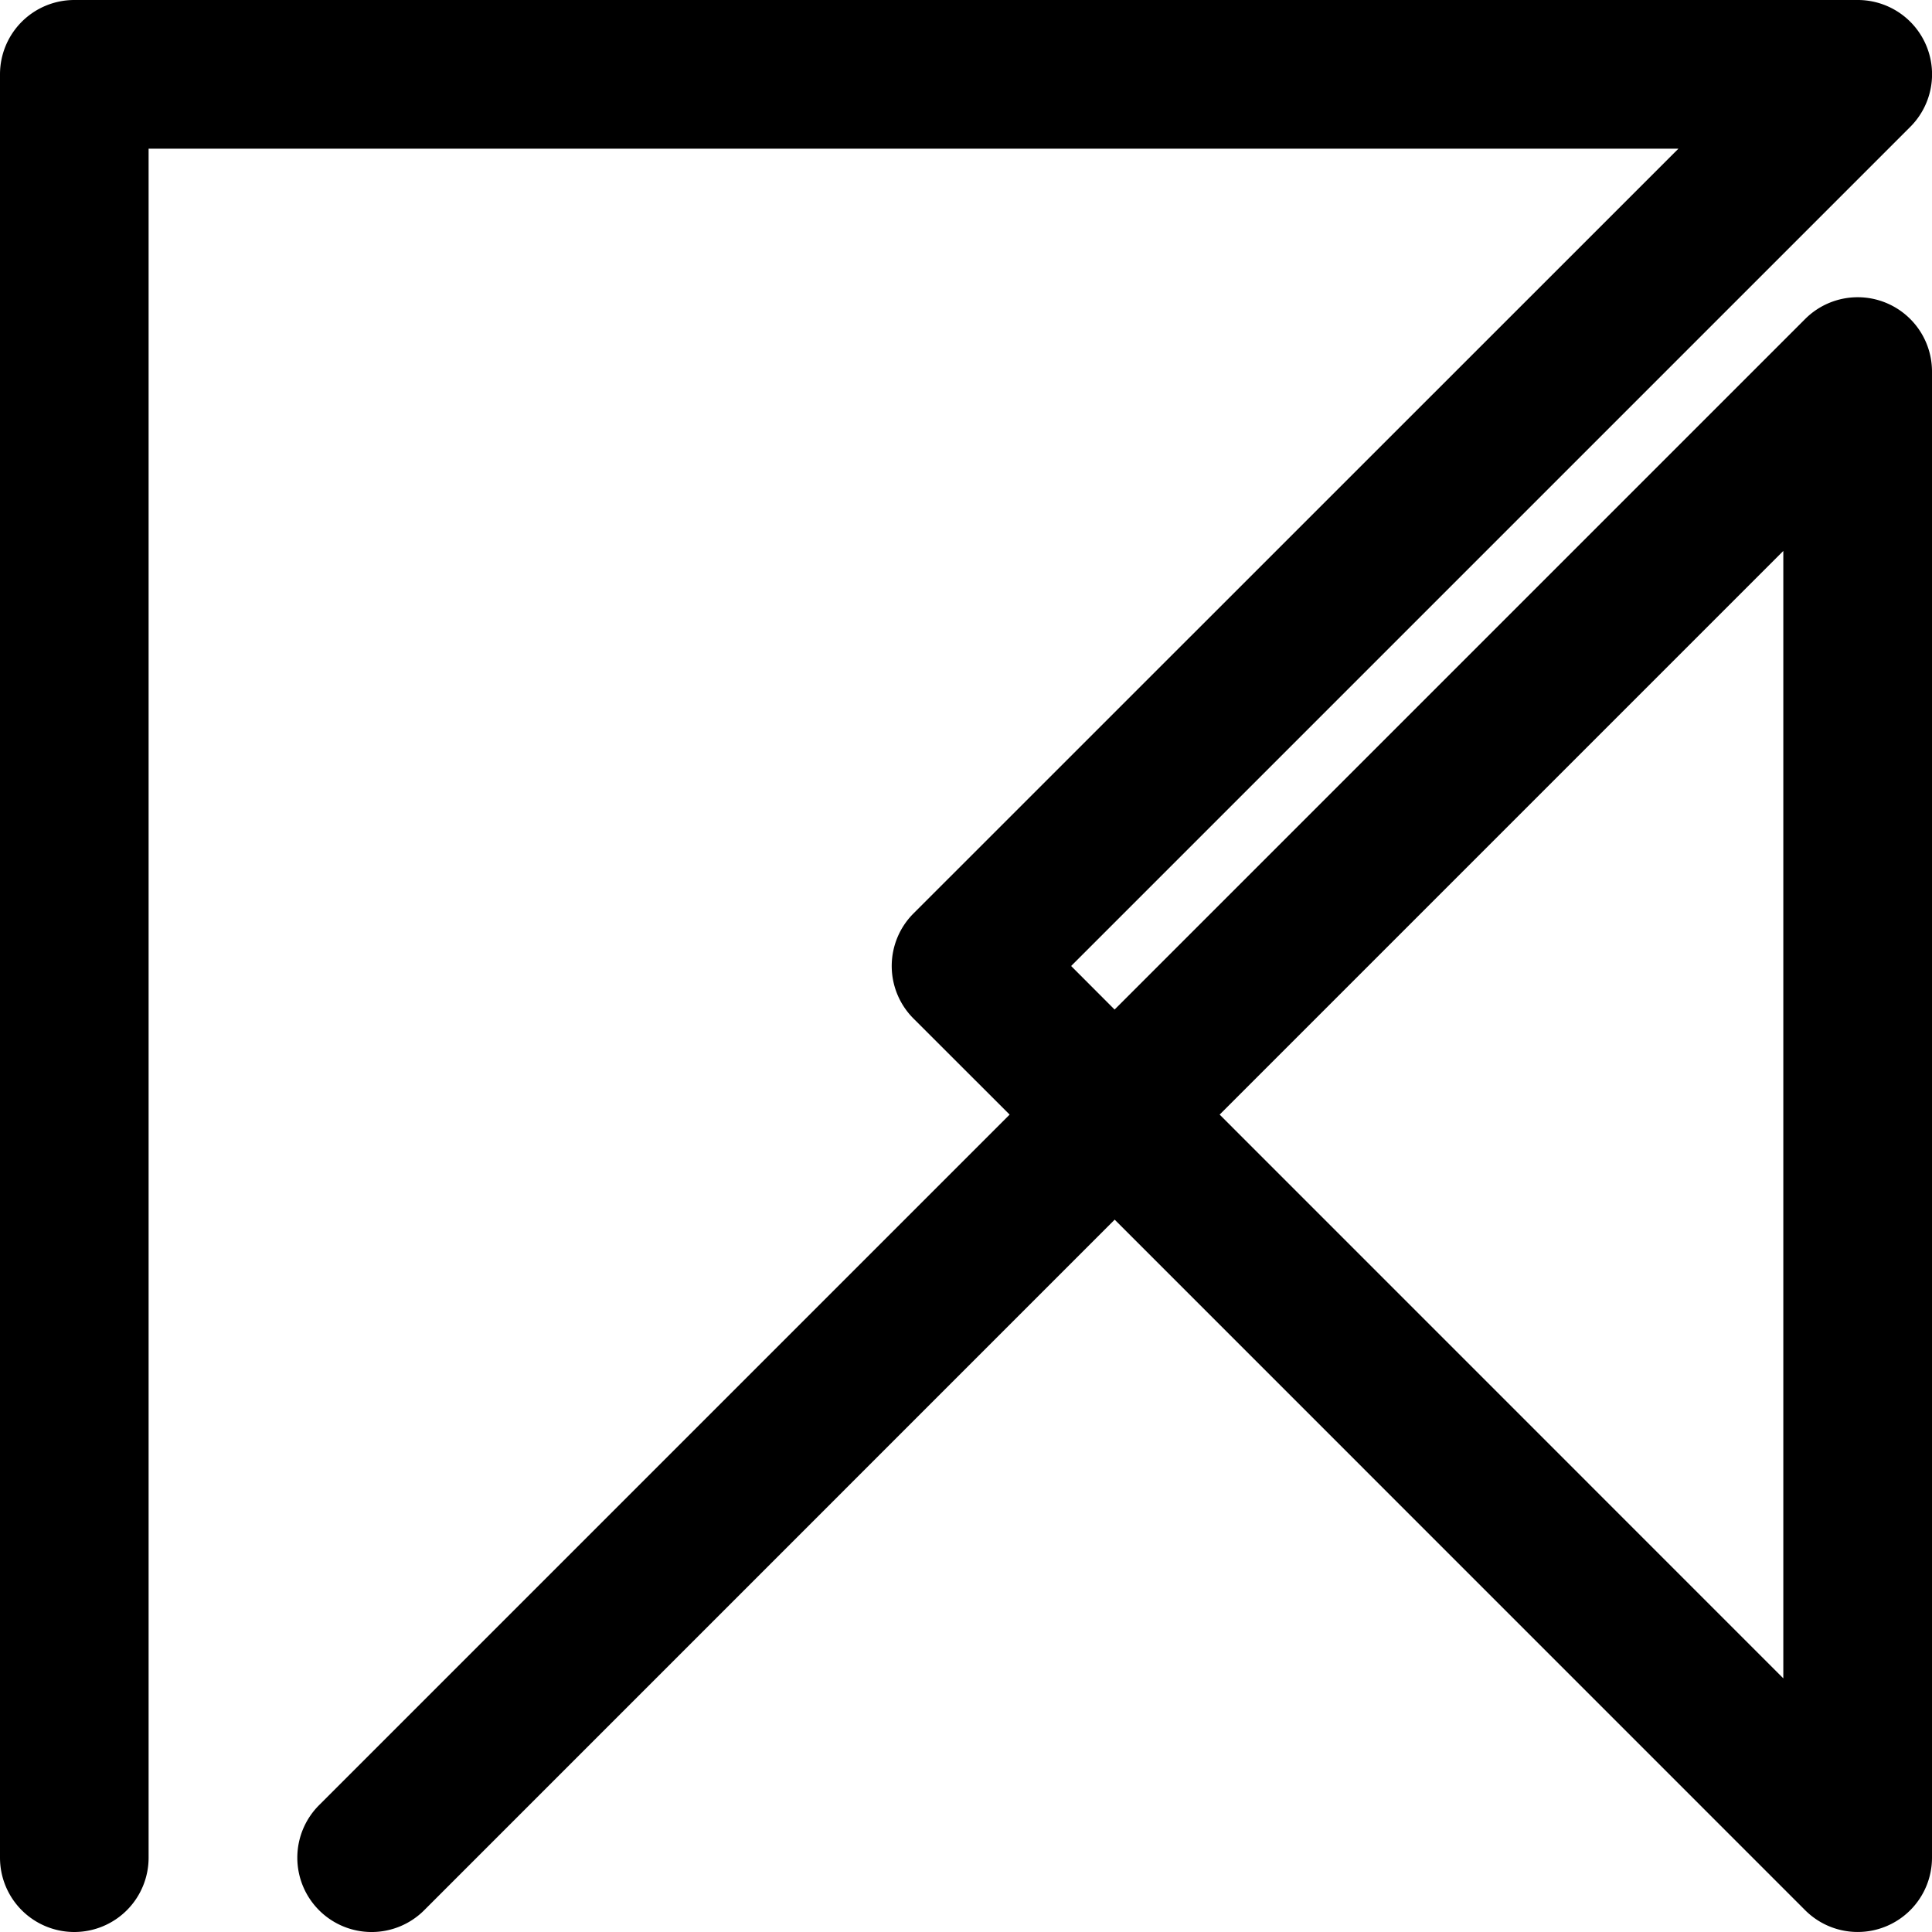 <svg xmlns="http://www.w3.org/2000/svg" width="24" height="24"><path d="M.923 0A.923.923 0 0 0 0 .923v22.154A.923.923 0 0 0 .923 24a.923.923 0 0 0 .923-.923V1.847H20.85l-9.502 9.5a.923.923 0 0 0 0 1.306l1.194 1.193-8.578 8.578a.923.923 0 0 0 0 1.306.923.923 0 0 0 1.305 0l8.578-8.579 8.578 8.579A.923.923 0 0 0 24 23.077V4.615a.923.923 0 0 0-1.576-.652l-8.578 8.578-.54-.541L23.73 1.576A.923.923 0 0 0 23.077 0Zm21.23 6.844v14.005l-7.002-7.003z"/></svg>
